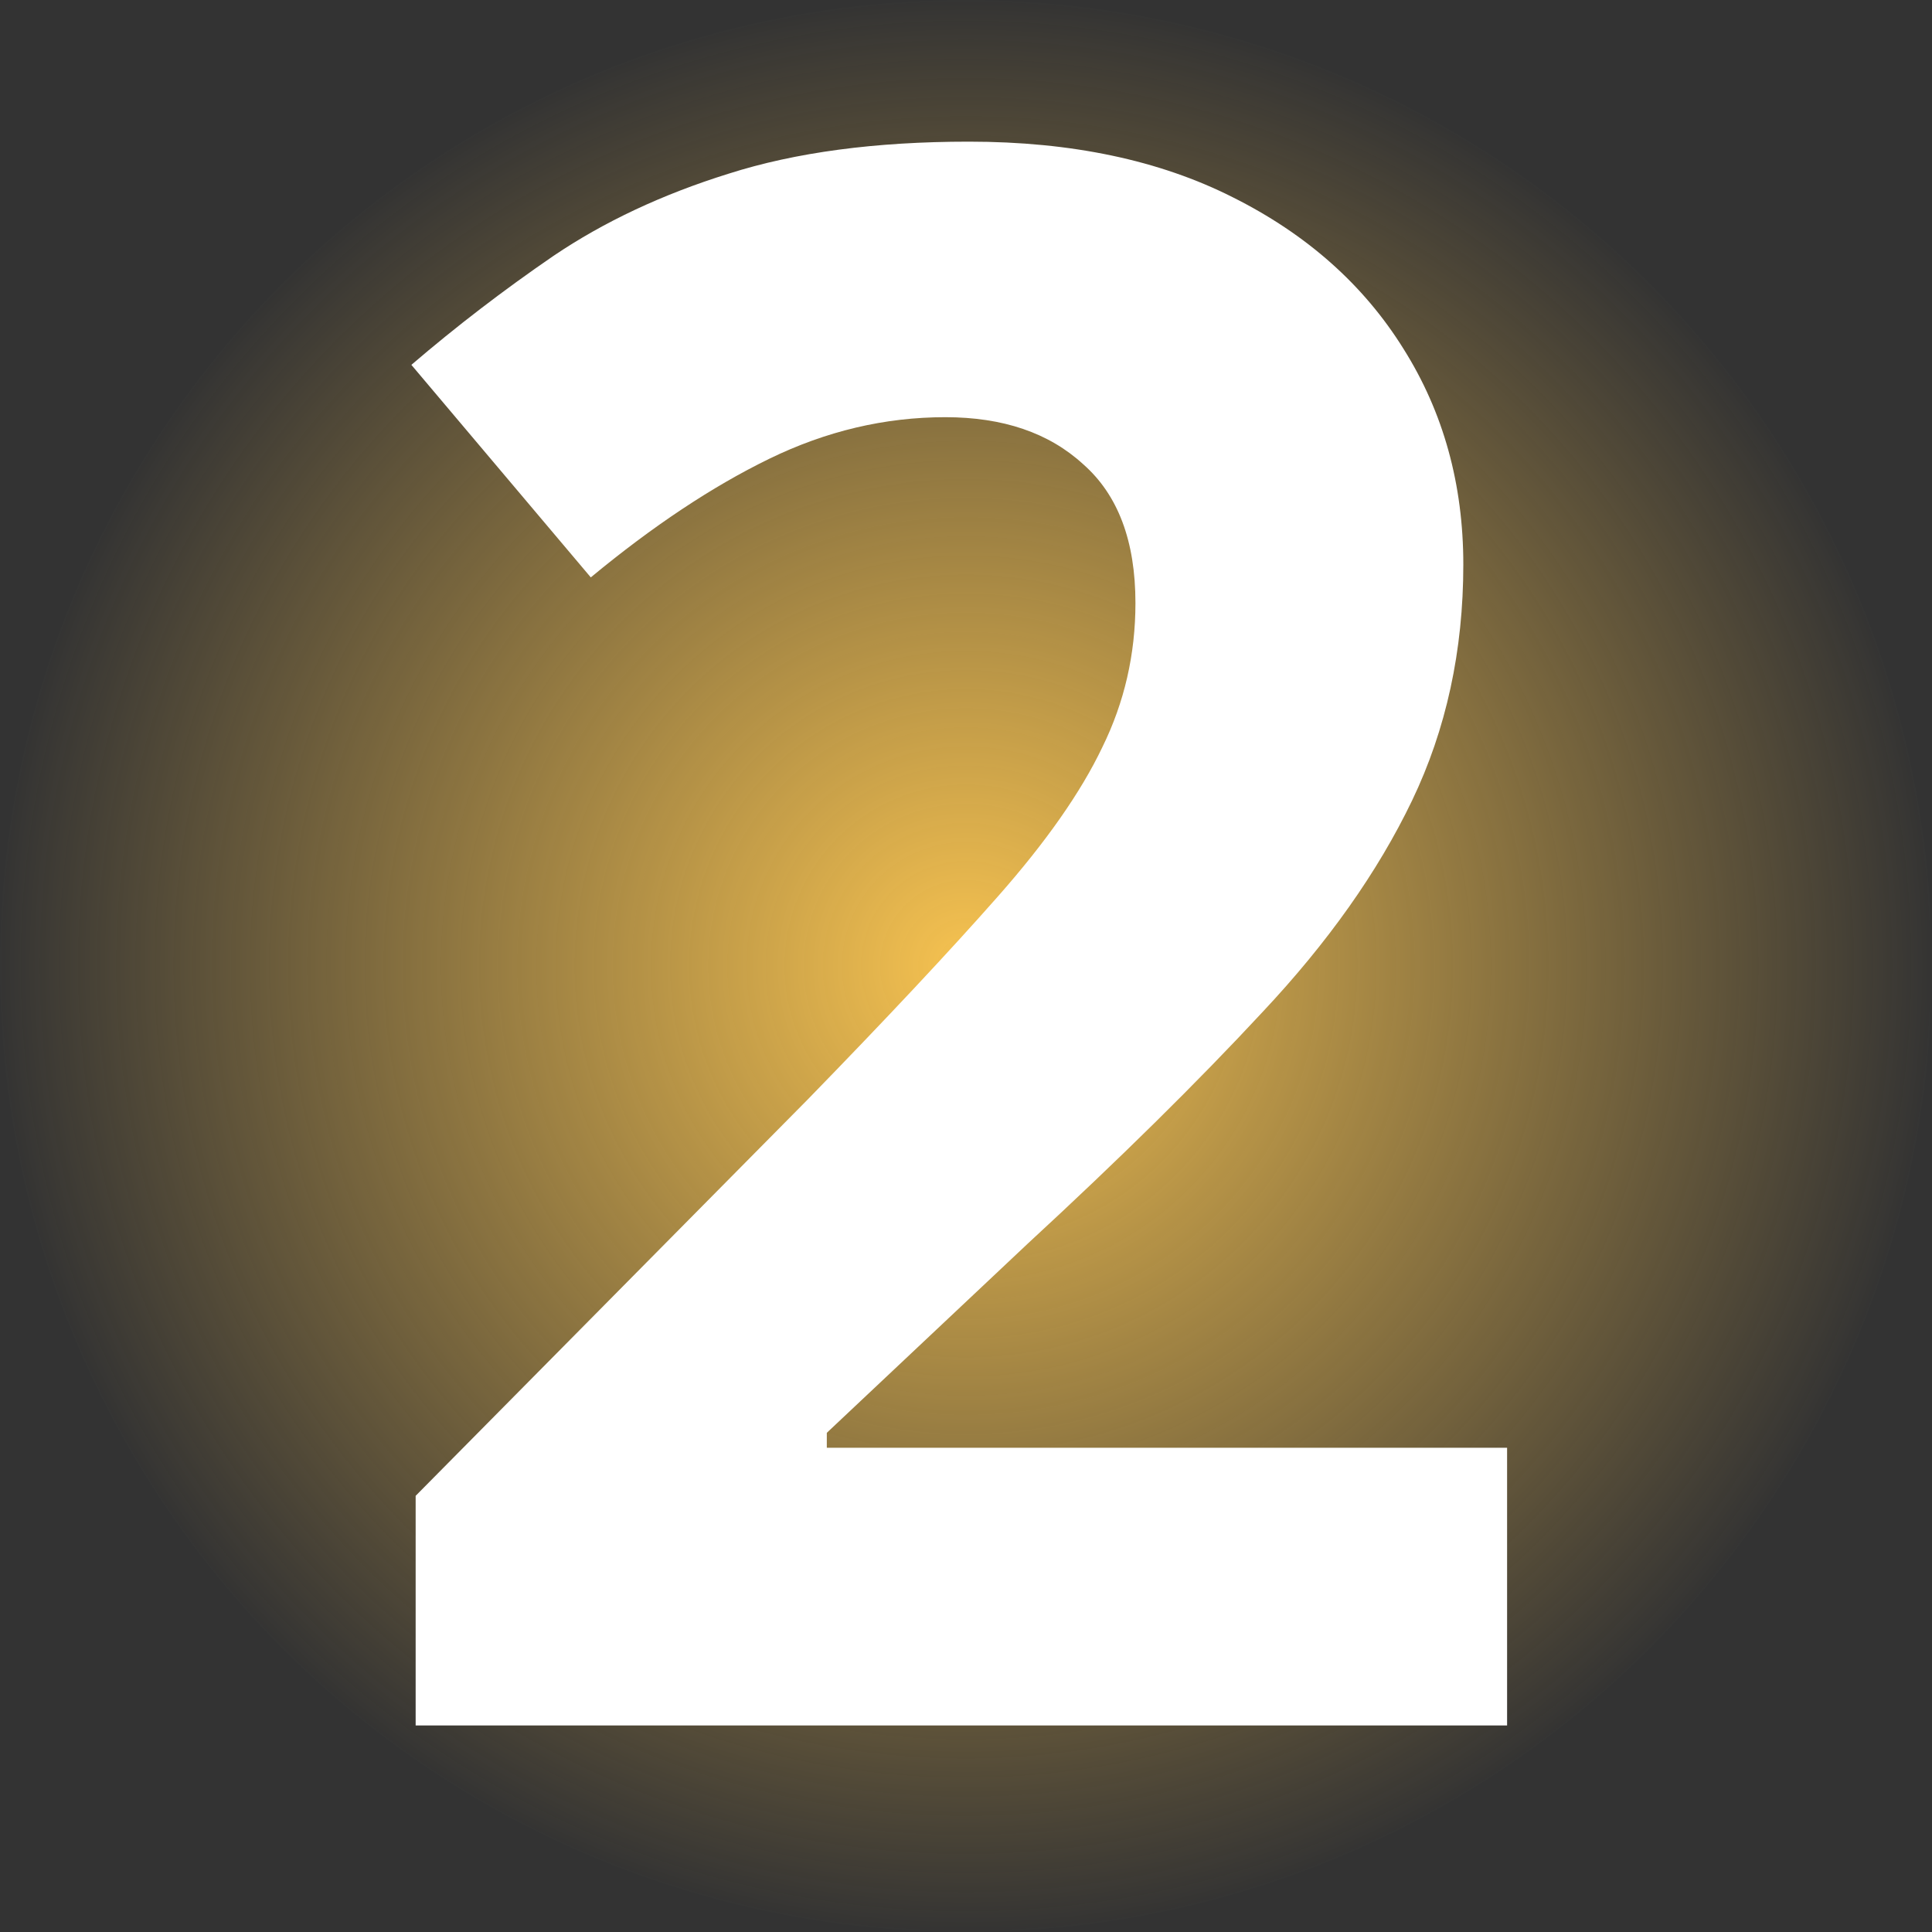 <svg width="159" height="159" viewBox="0 0 159 159" fill="none" xmlns="http://www.w3.org/2000/svg">
<rect x="0" y="0" width="159" height="159" fill="#333333" stroke="none"/>
<circle cx="79.5" cy="79.5" r="79.5" fill="url(#paint0_radial_29_18039)"/>
<path d="M124.031 142H34.207V123.104L66.463 90.496C72.967 83.816 78.182 78.25 82.107 73.797C86.092 69.285 88.963 65.184 90.721 61.492C92.537 57.801 93.445 53.846 93.445 49.627C93.445 44.529 92.01 40.721 89.139 38.201C86.326 35.623 82.547 34.334 77.801 34.334C72.82 34.334 67.986 35.477 63.299 37.762C58.611 40.047 53.719 43.299 48.621 47.518L33.855 30.027C37.547 26.863 41.443 23.875 45.545 21.062C49.705 18.25 54.51 15.994 59.959 14.295C65.467 12.537 72.059 11.658 79.734 11.658C88.172 11.658 95.408 13.182 101.443 16.229C107.537 19.275 112.225 23.436 115.506 28.709C118.787 33.924 120.428 39.842 120.428 46.463C120.428 53.553 119.021 60.027 116.209 65.887C113.396 71.746 109.295 77.547 103.904 83.289C98.572 89.031 92.127 95.389 84.568 102.361L68.045 117.918V119.148H124.031V142Z" fill="white"/>
<defs>
<radialGradient id="paint0_radial_29_18039" cx="0" cy="0" r="1" gradientUnits="userSpaceOnUse" gradientTransform="translate(79.5 79.5) rotate(90) scale(79.5)">
<stop stop-color="#F6C250"/>
<stop offset="1" stop-color="#F6C250" stop-opacity="0"/>
</radialGradient>
</defs>
</svg>
